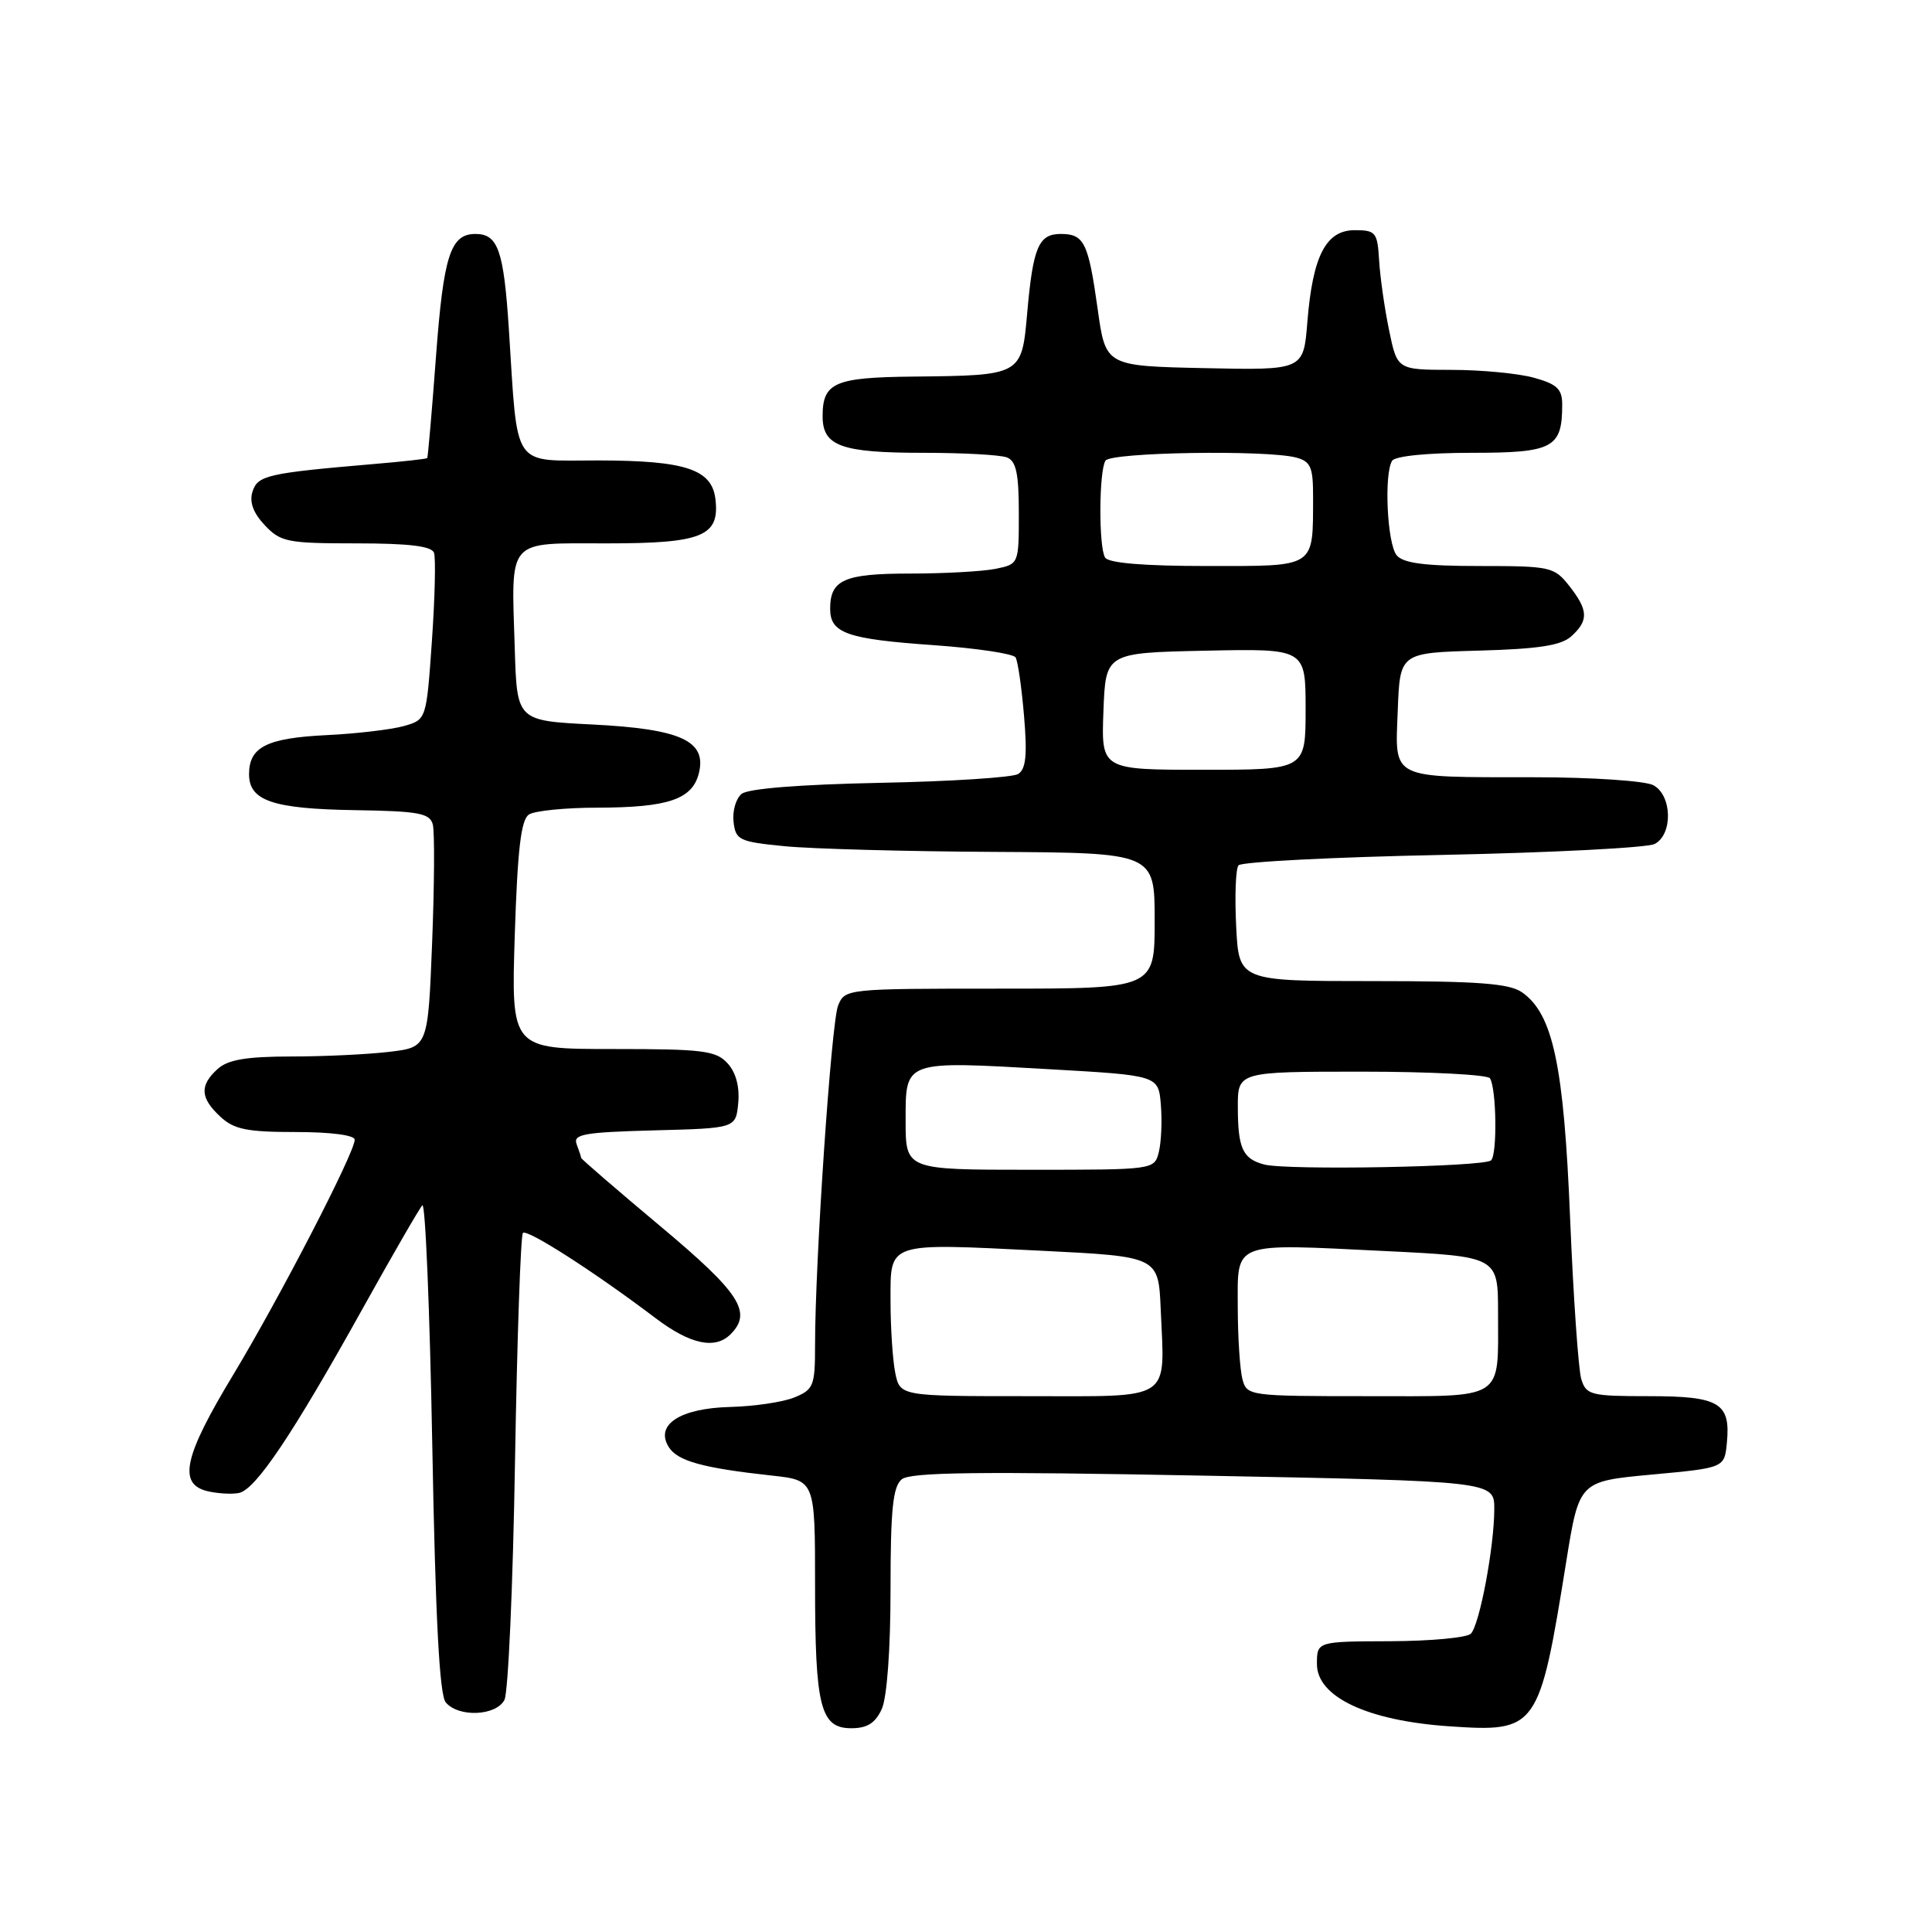 <?xml version="1.0" encoding="UTF-8" standalone="no"?>
<!DOCTYPE svg PUBLIC "-//W3C//DTD SVG 1.1//EN" "http://www.w3.org/Graphics/SVG/1.1/DTD/svg11.dtd" >
<svg xmlns="http://www.w3.org/2000/svg" xmlns:xlink="http://www.w3.org/1999/xlink" version="1.1" viewBox="0 0 256 256">
 <g >
 <path fill="currentColor"
d=" M 116.84 226.45 C 117.53 224.93 118.00 218.56 118.00 210.58 C 118.00 200.04 118.31 196.99 119.48 196.02 C 120.62 195.07 129.64 194.96 159.48 195.53 C 198.00 196.27 198.00 196.27 198.00 199.95 C 198.00 204.93 196.06 215.27 194.90 216.47 C 194.39 217.00 189.58 217.45 184.23 217.47 C 174.50 217.50 174.50 217.50 174.50 220.50 C 174.50 224.85 181.19 228.00 191.98 228.74 C 203.71 229.54 203.95 229.20 207.54 206.89 C 209.25 196.28 209.25 196.28 218.87 195.39 C 228.50 194.50 228.50 194.50 228.82 191.18 C 229.33 185.89 227.85 185.00 218.49 185.00 C 210.80 185.00 210.18 184.85 209.53 182.75 C 209.15 181.51 208.48 171.95 208.05 161.50 C 207.22 141.14 205.78 134.36 201.68 131.49 C 199.99 130.31 195.91 130.00 181.86 130.00 C 164.16 130.00 164.16 130.00 163.80 122.75 C 163.60 118.76 163.73 115.12 164.11 114.66 C 164.48 114.20 176.64 113.57 191.14 113.28 C 205.64 112.98 218.29 112.33 219.25 111.83 C 221.69 110.57 221.57 105.37 219.07 104.04 C 218.00 103.47 210.91 102.99 203.32 102.99 C 183.97 102.97 184.86 103.40 185.21 94.12 C 185.50 86.50 185.50 86.50 195.96 86.21 C 203.90 85.99 206.86 85.53 208.21 84.31 C 210.52 82.22 210.47 80.86 207.93 77.63 C 205.94 75.11 205.45 75.00 196.05 75.00 C 188.80 75.00 185.94 74.63 185.07 73.58 C 183.81 72.07 183.37 62.83 184.46 61.06 C 184.85 60.43 189.13 60.00 195.02 60.00 C 205.81 60.00 207.00 59.36 207.00 53.61 C 207.00 51.55 206.32 50.90 203.25 50.05 C 201.19 49.48 196.27 49.01 192.32 49.01 C 185.14 49.00 185.14 49.00 184.06 43.75 C 183.46 40.86 182.87 36.70 182.74 34.50 C 182.52 30.78 182.29 30.50 179.51 30.50 C 175.69 30.50 173.94 33.90 173.23 42.68 C 172.72 49.06 172.72 49.06 159.61 48.78 C 146.50 48.50 146.50 48.50 145.45 40.97 C 144.21 32.12 143.66 31.00 140.55 31.00 C 137.62 31.00 136.88 32.75 136.11 41.46 C 135.38 49.76 135.40 49.75 120.95 49.90 C 110.57 50.01 109.00 50.70 109.00 55.16 C 109.00 59.11 111.45 60.00 122.35 60.00 C 127.57 60.00 132.55 60.27 133.42 60.61 C 134.64 61.08 135.00 62.73 135.00 67.98 C 135.00 74.75 135.00 74.75 131.88 75.38 C 130.16 75.72 125.07 76.00 120.57 76.00 C 111.87 76.00 110.00 76.82 110.00 80.66 C 110.00 83.91 112.20 84.68 123.76 85.49 C 129.40 85.89 134.26 86.62 134.57 87.11 C 134.87 87.60 135.37 91.08 135.69 94.86 C 136.13 100.04 135.94 101.92 134.91 102.56 C 134.16 103.02 125.92 103.55 116.58 103.73 C 105.95 103.95 99.11 104.49 98.26 105.20 C 97.51 105.82 97.03 107.49 97.20 108.91 C 97.48 111.32 97.95 111.54 104.00 112.13 C 107.58 112.48 120.06 112.82 131.75 112.88 C 153.00 113.00 153.00 113.00 153.00 122.00 C 153.00 131.00 153.00 131.00 132.48 131.00 C 112.13 131.00 111.95 131.02 111.05 133.25 C 110.15 135.49 107.99 167.28 108.00 178.27 C 108.00 183.64 107.80 184.13 105.25 185.17 C 103.74 185.79 99.91 186.35 96.75 186.43 C 90.10 186.60 86.75 188.79 88.62 191.75 C 89.78 193.60 93.13 194.52 102.25 195.52 C 108.00 196.14 108.00 196.14 108.00 210.01 C 108.00 226.21 108.71 229.00 112.81 229.00 C 114.91 229.00 115.99 228.32 116.84 226.45 Z  M 66.84 225.25 C 67.34 224.29 67.97 210.10 68.24 193.71 C 68.52 177.33 68.99 163.68 69.29 163.37 C 69.85 162.81 78.84 168.58 86.89 174.68 C 91.47 178.14 94.76 178.84 96.80 176.80 C 99.72 173.88 98.06 171.32 87.50 162.48 C 81.72 157.64 77.00 153.57 77.00 153.42 C 77.00 153.28 76.73 152.47 76.41 151.62 C 75.90 150.29 77.35 150.03 86.66 149.78 C 97.50 149.50 97.50 149.50 97.82 146.16 C 98.02 144.02 97.52 142.12 96.42 140.91 C 94.88 139.21 93.20 139.00 81.21 139.00 C 67.73 139.00 67.73 139.00 68.21 123.90 C 68.58 112.45 69.04 108.59 70.10 107.92 C 70.87 107.43 74.96 107.02 79.18 107.02 C 88.54 107.00 91.73 105.92 92.60 102.47 C 93.68 98.17 90.22 96.59 78.50 96.00 C 68.50 95.50 68.50 95.50 68.21 86.00 C 67.75 71.14 67.00 72.00 80.45 72.00 C 93.05 72.00 95.38 71.05 94.80 66.15 C 94.34 62.19 90.85 61.03 79.34 61.01 C 67.65 61.00 68.65 62.46 67.42 43.50 C 66.74 33.15 65.98 31.00 63.00 31.00 C 59.69 31.00 58.77 33.85 57.77 47.25 C 57.23 54.54 56.70 60.59 56.61 60.70 C 56.51 60.81 53.30 61.17 49.47 61.49 C 35.45 62.69 34.14 62.99 33.46 65.14 C 33.02 66.51 33.54 67.95 35.08 69.59 C 37.18 71.82 38.08 72.00 47.21 72.00 C 54.19 72.00 57.19 72.36 57.51 73.25 C 57.75 73.94 57.63 79.19 57.23 84.93 C 56.50 95.36 56.50 95.36 53.50 96.21 C 51.85 96.67 47.23 97.22 43.24 97.41 C 35.34 97.80 33.00 98.98 33.00 102.59 C 33.00 106.11 36.16 107.18 47.06 107.35 C 55.49 107.48 56.95 107.75 57.35 109.25 C 57.60 110.21 57.56 117.24 57.26 124.88 C 56.71 138.76 56.71 138.76 51.61 139.37 C 48.80 139.71 42.94 139.99 38.58 139.99 C 32.62 140.00 30.20 140.41 28.83 141.65 C 26.43 143.83 26.52 145.48 29.19 147.96 C 31.00 149.65 32.71 150.00 39.19 150.00 C 43.82 150.00 47.00 150.41 47.00 151.02 C 47.00 152.74 37.06 171.96 30.87 182.22 C 24.39 192.94 23.57 196.60 27.42 197.57 C 28.75 197.90 30.66 198.02 31.65 197.83 C 33.86 197.40 38.74 190.14 48.10 173.31 C 52.02 166.27 55.56 160.14 55.96 159.71 C 56.36 159.27 56.95 173.59 57.28 191.53 C 57.70 214.39 58.23 224.57 59.06 225.57 C 60.74 227.59 65.73 227.38 66.84 225.25 Z  M 118.62 181.88 C 118.28 180.16 118.00 175.89 118.00 172.39 C 118.00 164.50 117.36 164.71 138.00 165.73 C 153.50 166.50 153.50 166.50 153.80 173.48 C 154.33 185.84 155.62 185.00 136.11 185.00 C 119.25 185.00 119.25 185.00 118.62 181.88 Z  M 164.63 182.75 C 164.30 181.51 164.02 177.25 164.01 173.27 C 164.00 164.41 163.06 164.77 183.50 165.77 C 198.50 166.50 198.50 166.50 198.50 174.00 C 198.49 185.71 199.60 185.00 181.15 185.00 C 165.49 185.00 165.22 184.96 164.63 182.75 Z  M 120.00 148.52 C 120.00 140.45 119.67 140.57 139.10 141.68 C 153.50 142.50 153.50 142.50 153.82 146.40 C 154.00 148.55 153.87 151.36 153.55 152.65 C 152.96 155.00 152.94 155.00 136.48 155.00 C 120.00 155.00 120.00 155.00 120.00 148.52 Z  M 167.50 154.30 C 164.67 153.55 164.03 152.16 164.02 146.75 C 164.00 142.00 164.00 142.00 180.44 142.00 C 189.48 142.00 197.13 142.40 197.43 142.88 C 198.29 144.27 198.41 152.92 197.58 153.75 C 196.72 154.62 170.47 155.10 167.50 154.30 Z  M 146.21 94.25 C 146.50 86.50 146.50 86.50 159.75 86.22 C 173.00 85.94 173.00 85.94 173.00 93.97 C 173.00 102.00 173.00 102.00 159.46 102.00 C 145.92 102.00 145.92 102.00 146.21 94.25 Z  M 146.43 73.88 C 145.57 72.49 145.61 62.45 146.48 61.04 C 147.17 59.92 167.86 59.59 171.75 60.63 C 173.68 61.15 174.00 61.90 173.99 65.87 C 173.96 75.35 174.49 75.00 159.94 75.00 C 151.59 75.00 146.88 74.61 146.43 73.88 Z "/>
</g>
</svg>